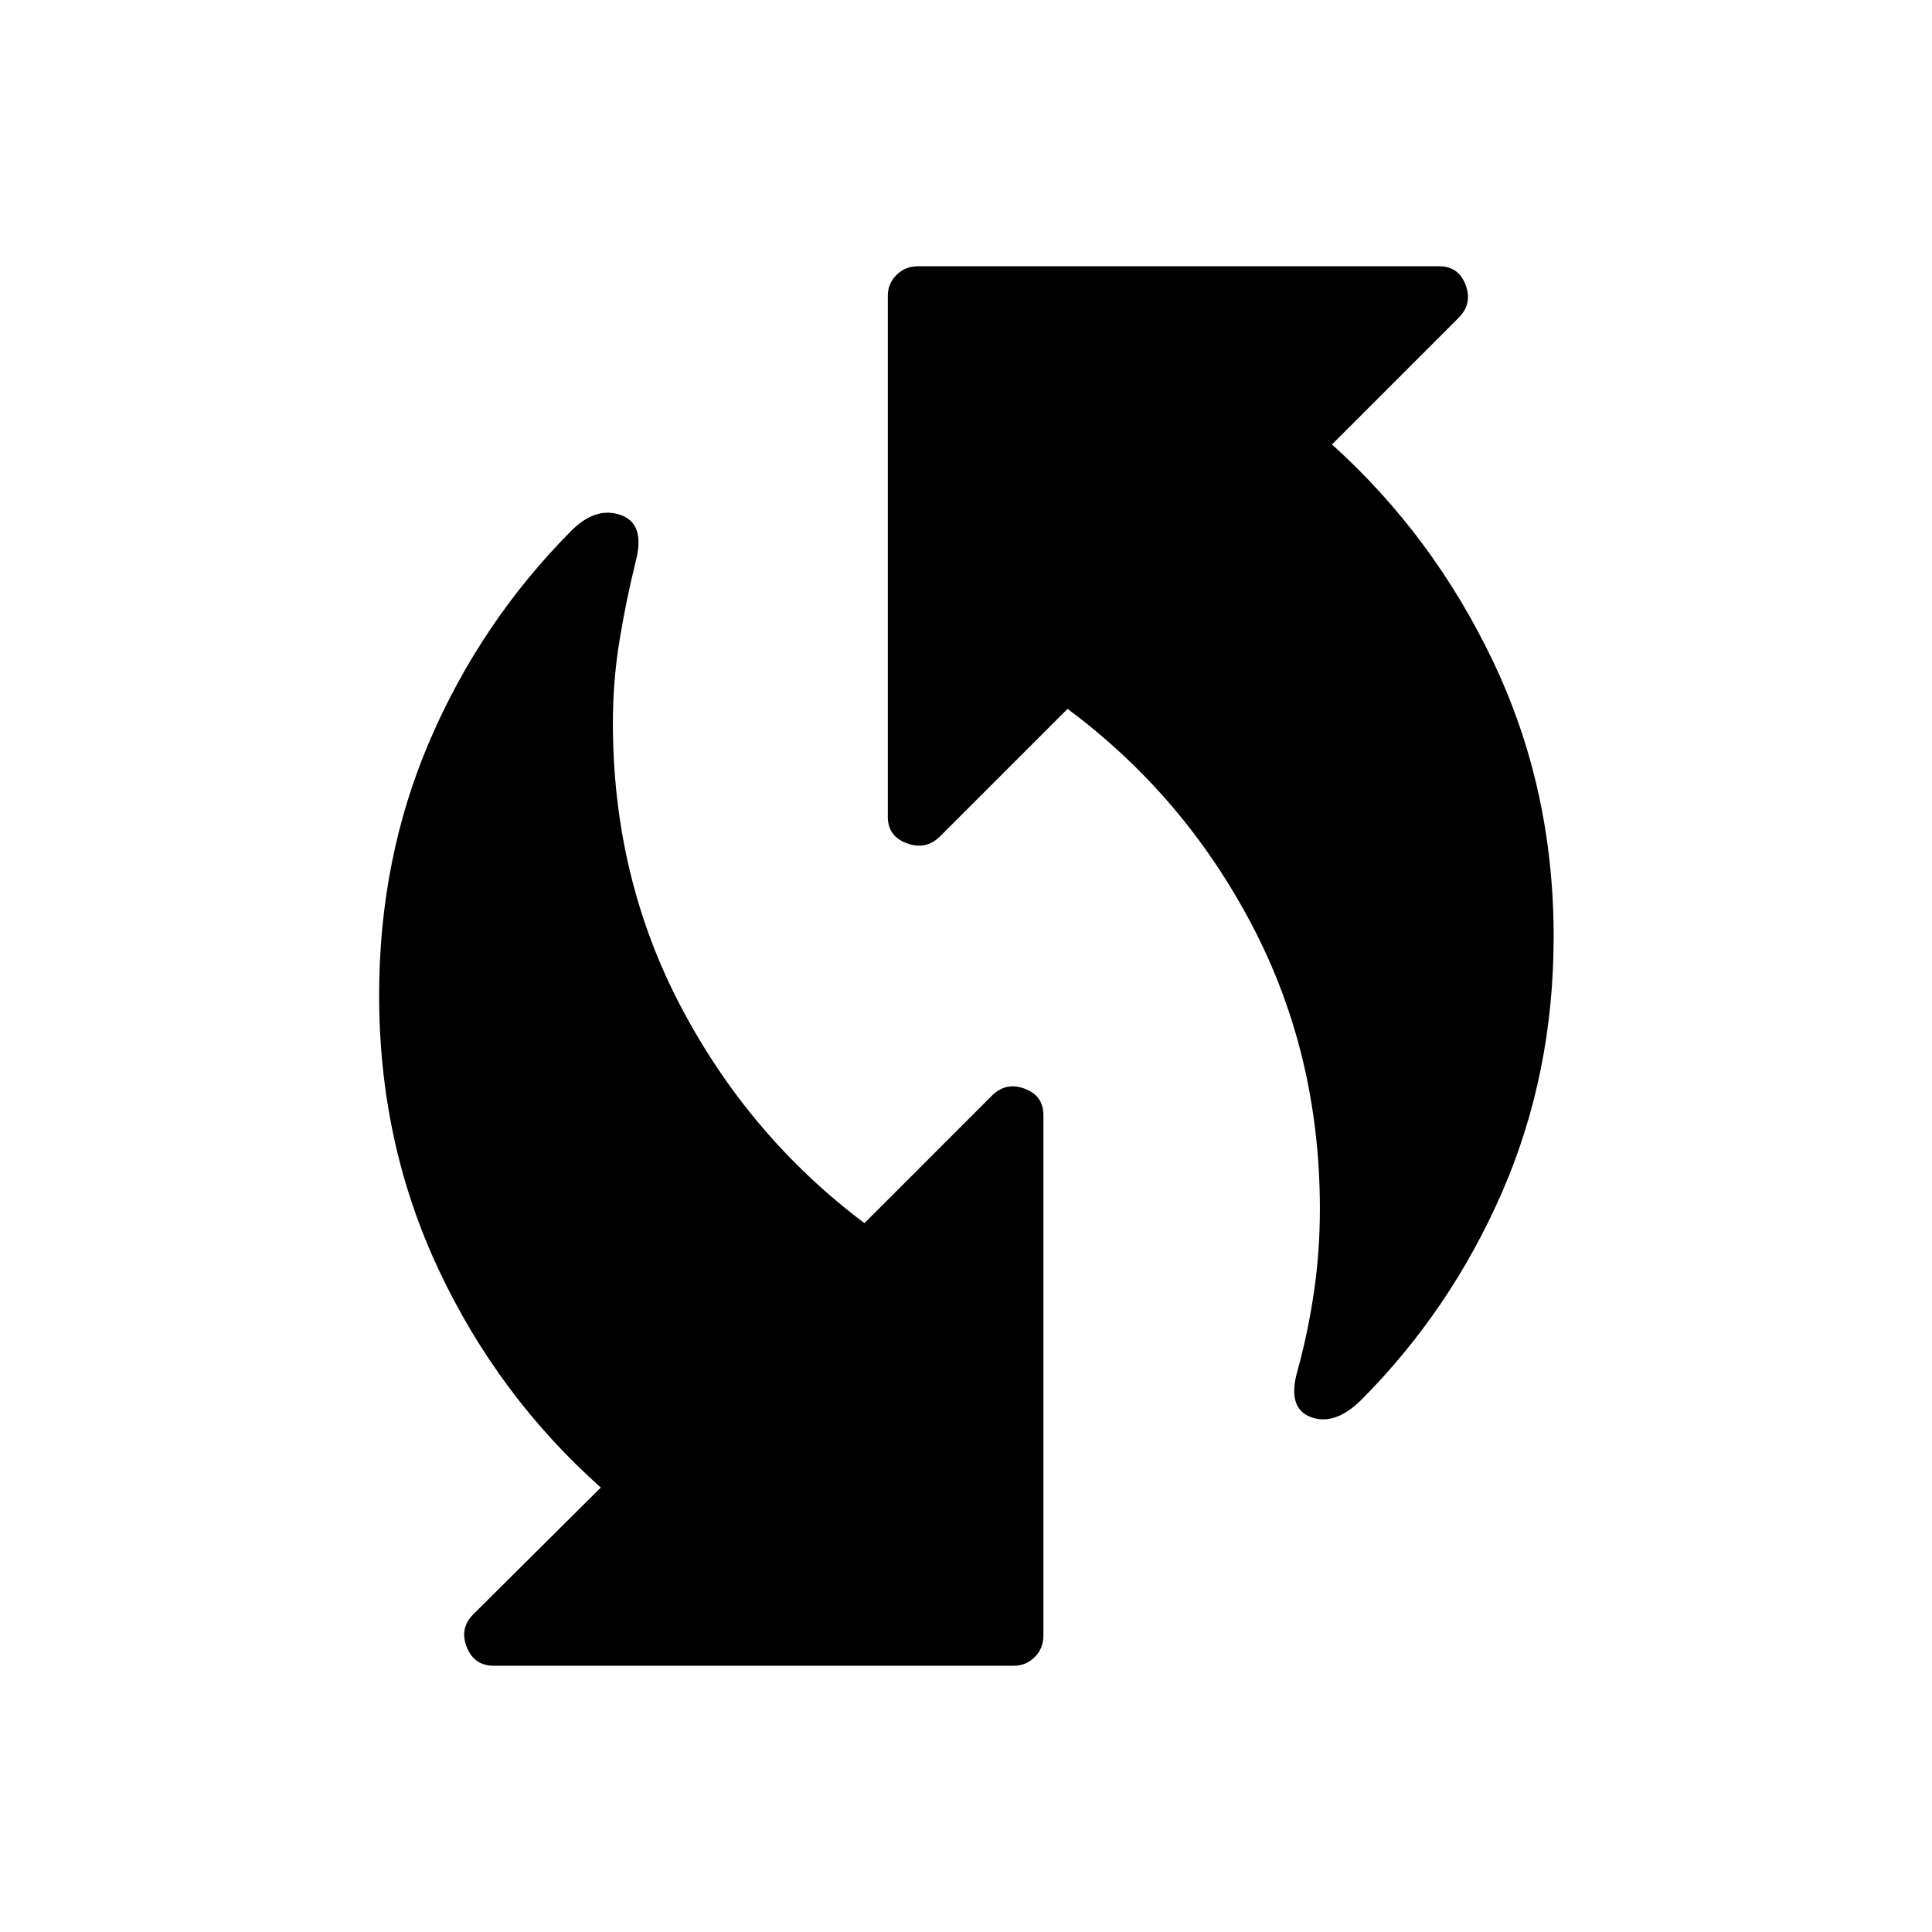 <svg xmlns="http://www.w3.org/2000/svg" width="48" height="48" viewBox="0 -960 960 960"><path d="M644.769-279.078q5.231-19.077 8.154-39.076 2.923-20 2.923-41.077 0-76.923-33.846-141.307-33.846-64.385-91.539-107.231l-63.307 63.308q-7 7-16.5 3.5t-9.5-13.116v-258.999q0-6 4.308-10.308 4.307-4.307 10.692-4.307h258.999q9.616 0 13.116 9.307 3.5 9.308-3.5 16.308l-62.923 62.923q50.461 45.461 80.307 108.346 29.846 62.884 29.846 136.192 0 68.153-25.577 126.884-25.576 58.73-70.115 103.422-13.153 12.924-25.038 8.424t-6.5-23.193ZM245.231-132.309q-9.615 0-13.307-9.307-3.693-9.308 3.307-16.308l63.308-62.923q-51.077-45.461-80.615-108.346-29.539-62.884-29.539-136.192 0-68.153 25.193-126.691 25.192-58.539 69.73-103.615 12.385-12.77 24.961-8.462 12.577 4.308 7.577 23.231-4.846 19.692-8.076 39.576-3.231 19.885-3.231 40.577 0 76.923 33.961 141.307 33.962 64.385 91.039 107.231l63.307-63.308q7-7 16.308-3.5 9.307 3.5 9.307 13.116v258.614q0 6.385-4.307 10.693-4.308 4.307-10.308 4.307H245.231Z"/></svg>